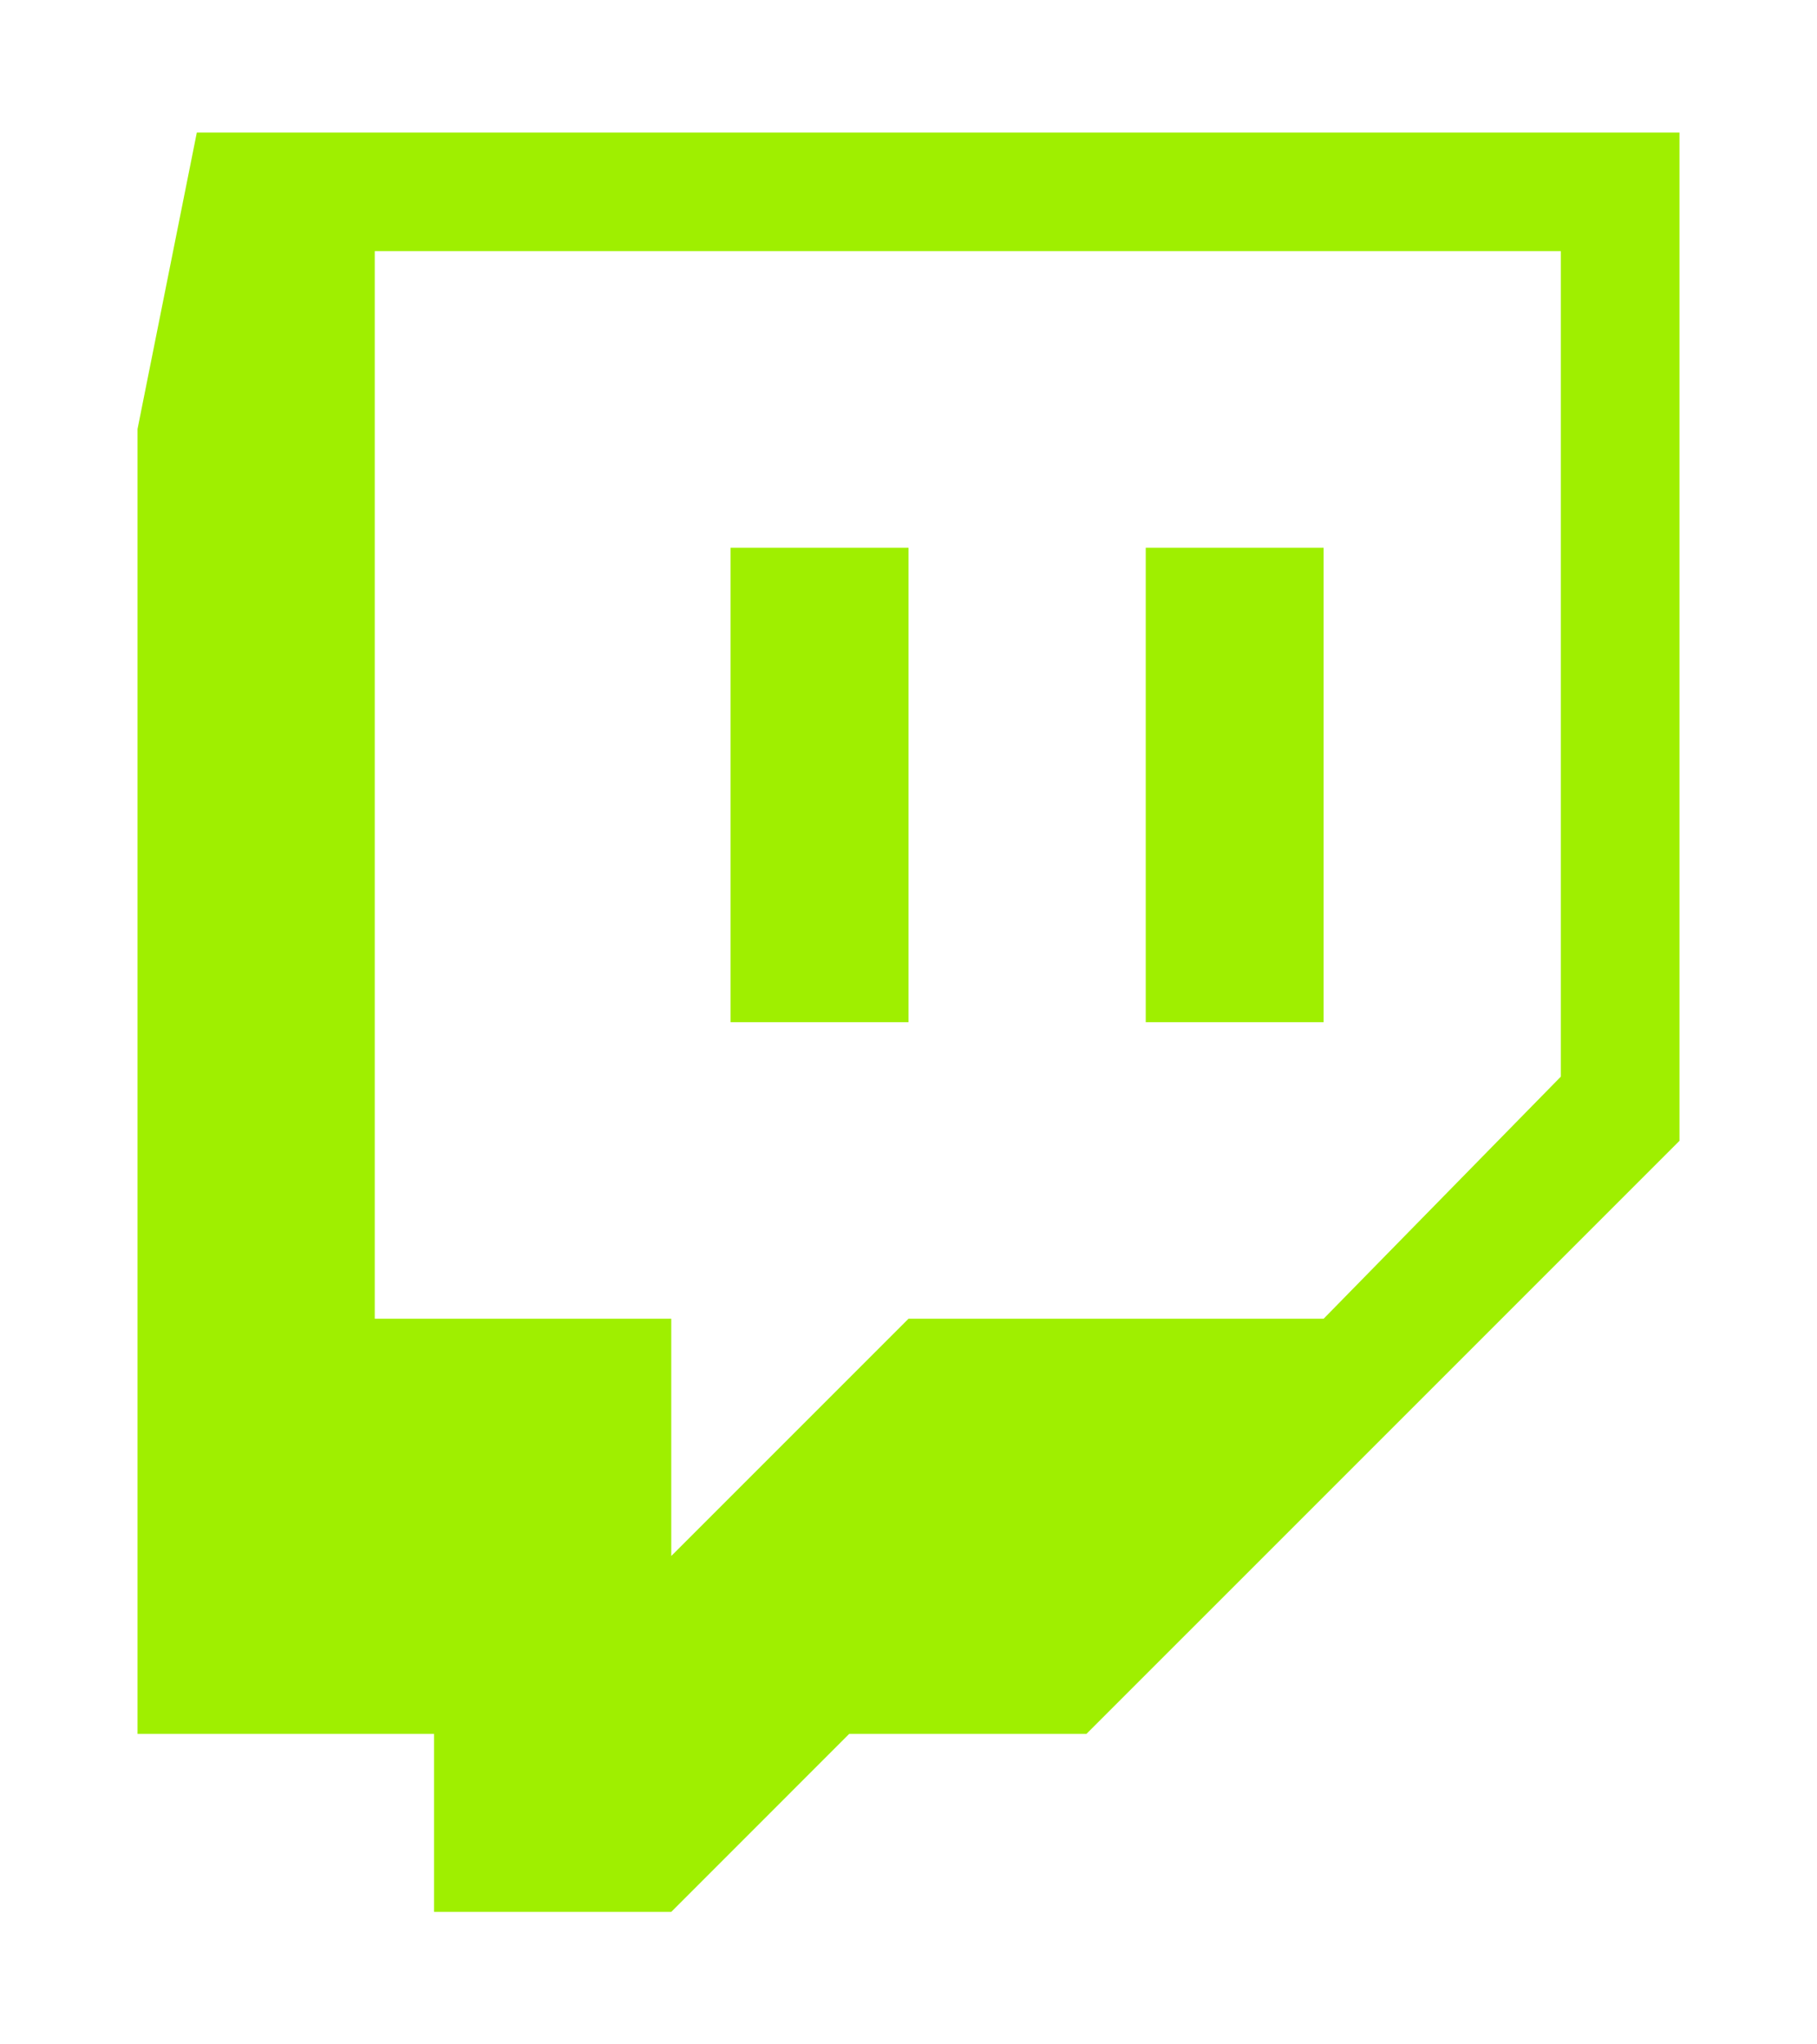 <svg width="64" height="72" viewBox="0 0 64 72" fill="none" xmlns="http://www.w3.org/2000/svg">
<g filter="url(#filter0_d_54_3544)">
<path fill-rule="evenodd" clip-rule="evenodd" d="M6.933 0.667L4.844 11.111V57.067H15.289V63.334H23.644L29.91 57.067H38.266L59.156 36.178V0.667H6.933ZM13.2 4.844H54.977V33.918L46.622 42.444H32L23.644 50.8V42.444H13.2V4.844ZM25.733 15.29V32H32V15.29H25.733ZM40.356 15.29V32H46.622V15.29H40.356Z" fill="#9FEF00"/>
</g>
<defs>
<filter id="filter0_d_54_3544" x="-4" y="0" width="72" height="72" filterUnits="userSpaceOnUse" color-interpolation-filters="sRGB">
<feFlood flood-opacity="0" result="BackgroundImageFix"/>
<feColorMatrix in="SourceAlpha" type="matrix" values="0 0 0 0 0 0 0 0 0 0 0 0 0 0 0 0 0 0 127 0" result="hardAlpha"/>
<feOffset dy="4"/>
<feGaussianBlur stdDeviation="2"/>
<feComposite in2="hardAlpha" operator="out"/>
<feColorMatrix type="matrix" values="0 0 0 0 0 0 0 0 0 0 0 0 0 0 0 0 0 0 0.25 0"/>
<feBlend mode="normal" in2="BackgroundImageFix" result="effect1_dropShadow_54_3544"/>
<feBlend mode="normal" in="SourceGraphic" in2="effect1_dropShadow_54_3544" result="shape"/>
</filter>
</defs>
</svg>
